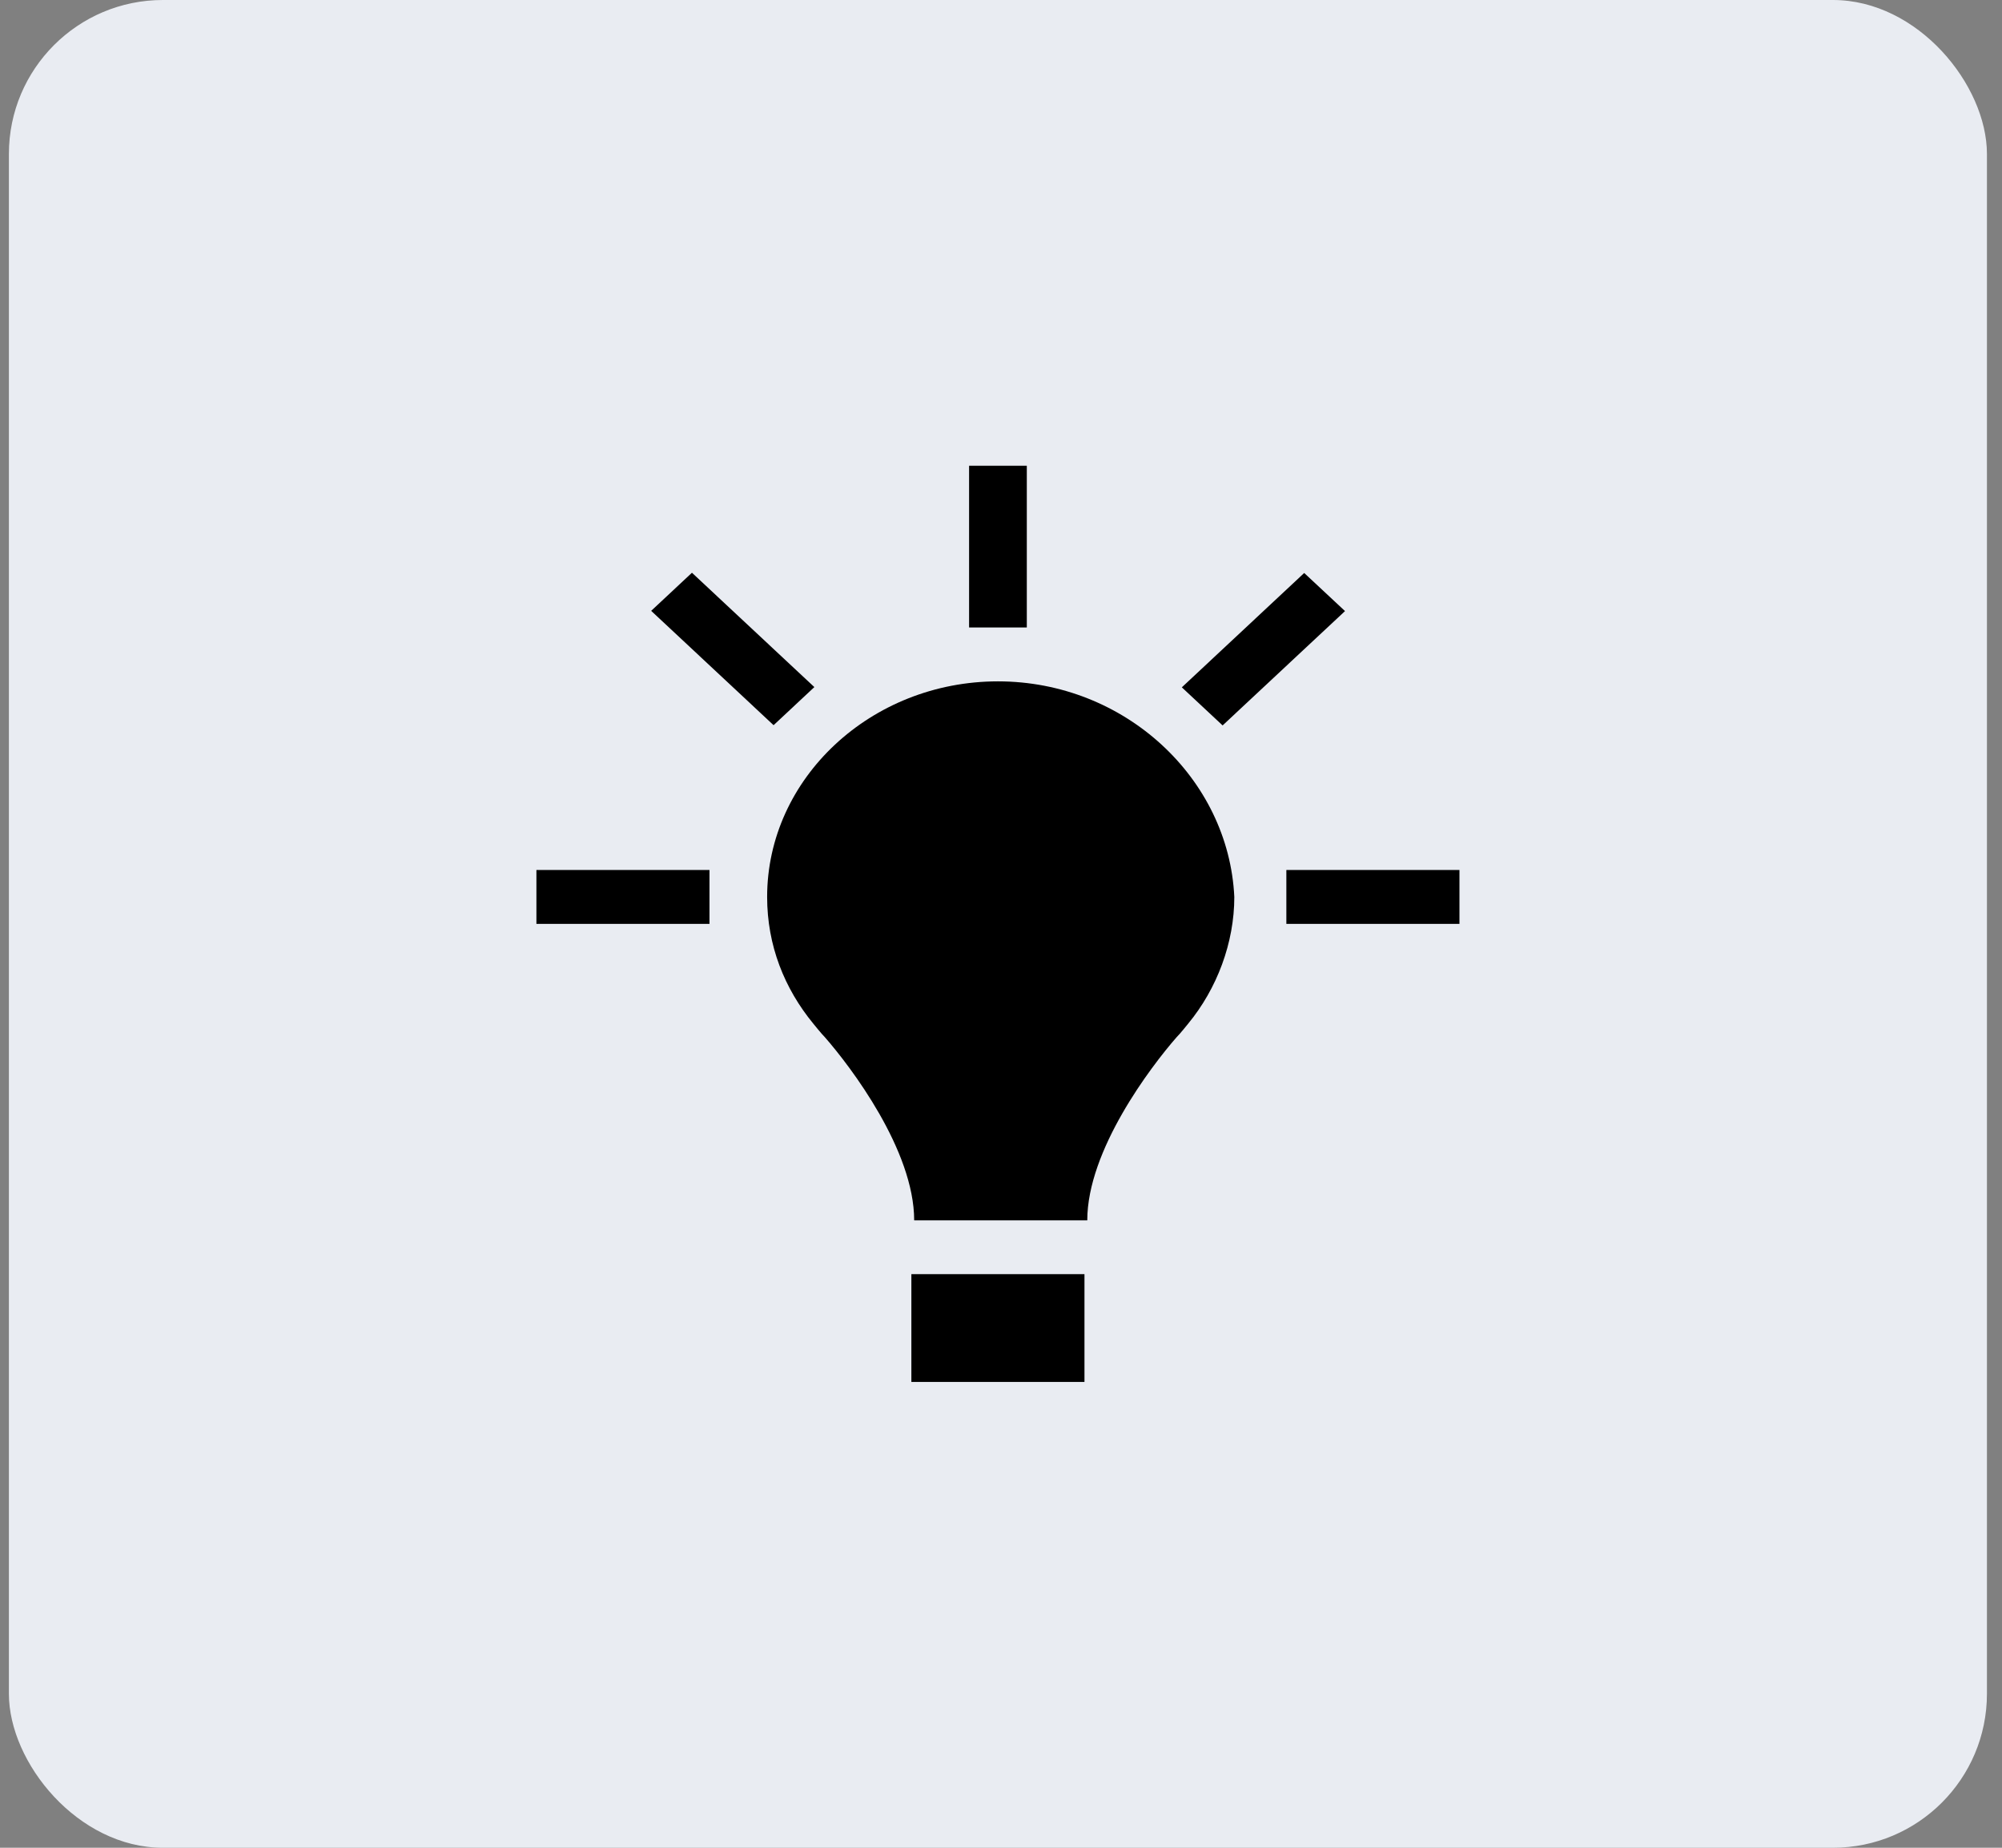 <svg width="65" height="60" viewBox="0 0 65 60" fill="none" xmlns="http://www.w3.org/2000/svg">
<rect x="0" y="0" width="65" height="60" fill="#808080" stroke="none"/>
<rect x="0.289" width="64.222" height="60" rx="5" fill="#E9ECF2"/>
<path d="M32.4 22.125C28.278 22.125 24.907 25.275 24.907 29.126C24.907 30.701 25.469 32.1 26.405 33.239C26.405 33.239 26.686 33.588 26.779 33.677C27.622 34.64 29.681 37.352 29.681 39.627H35.301C35.301 37.352 37.361 34.64 38.204 33.677C38.297 33.59 38.578 33.239 38.578 33.239C39.514 32.102 40.075 30.614 40.075 29.126C39.893 25.275 36.521 22.125 32.4 22.125H32.4Z" fill="black"/>
<path d="M29.59 41.374H35.21V44.874H29.59V41.374Z" fill="black"/>
<path d="M17.416 28.25H23.035V30H17.416V28.25Z" fill="black"/>
<path d="M41.765 28.25H47.385V30H41.765V28.25Z" fill="black"/>
<path d="M42.344 18.606L43.669 19.843L39.695 23.556L38.371 22.319L42.344 18.606Z" fill="black"/>
<path d="M31.464 15.124H33.338V20.375H31.464V15.124Z" fill="black"/>
<path d="M22.466 18.598L26.44 22.311L25.116 23.548L21.142 19.835L22.466 18.598Z" fill="black"/>
</svg>
